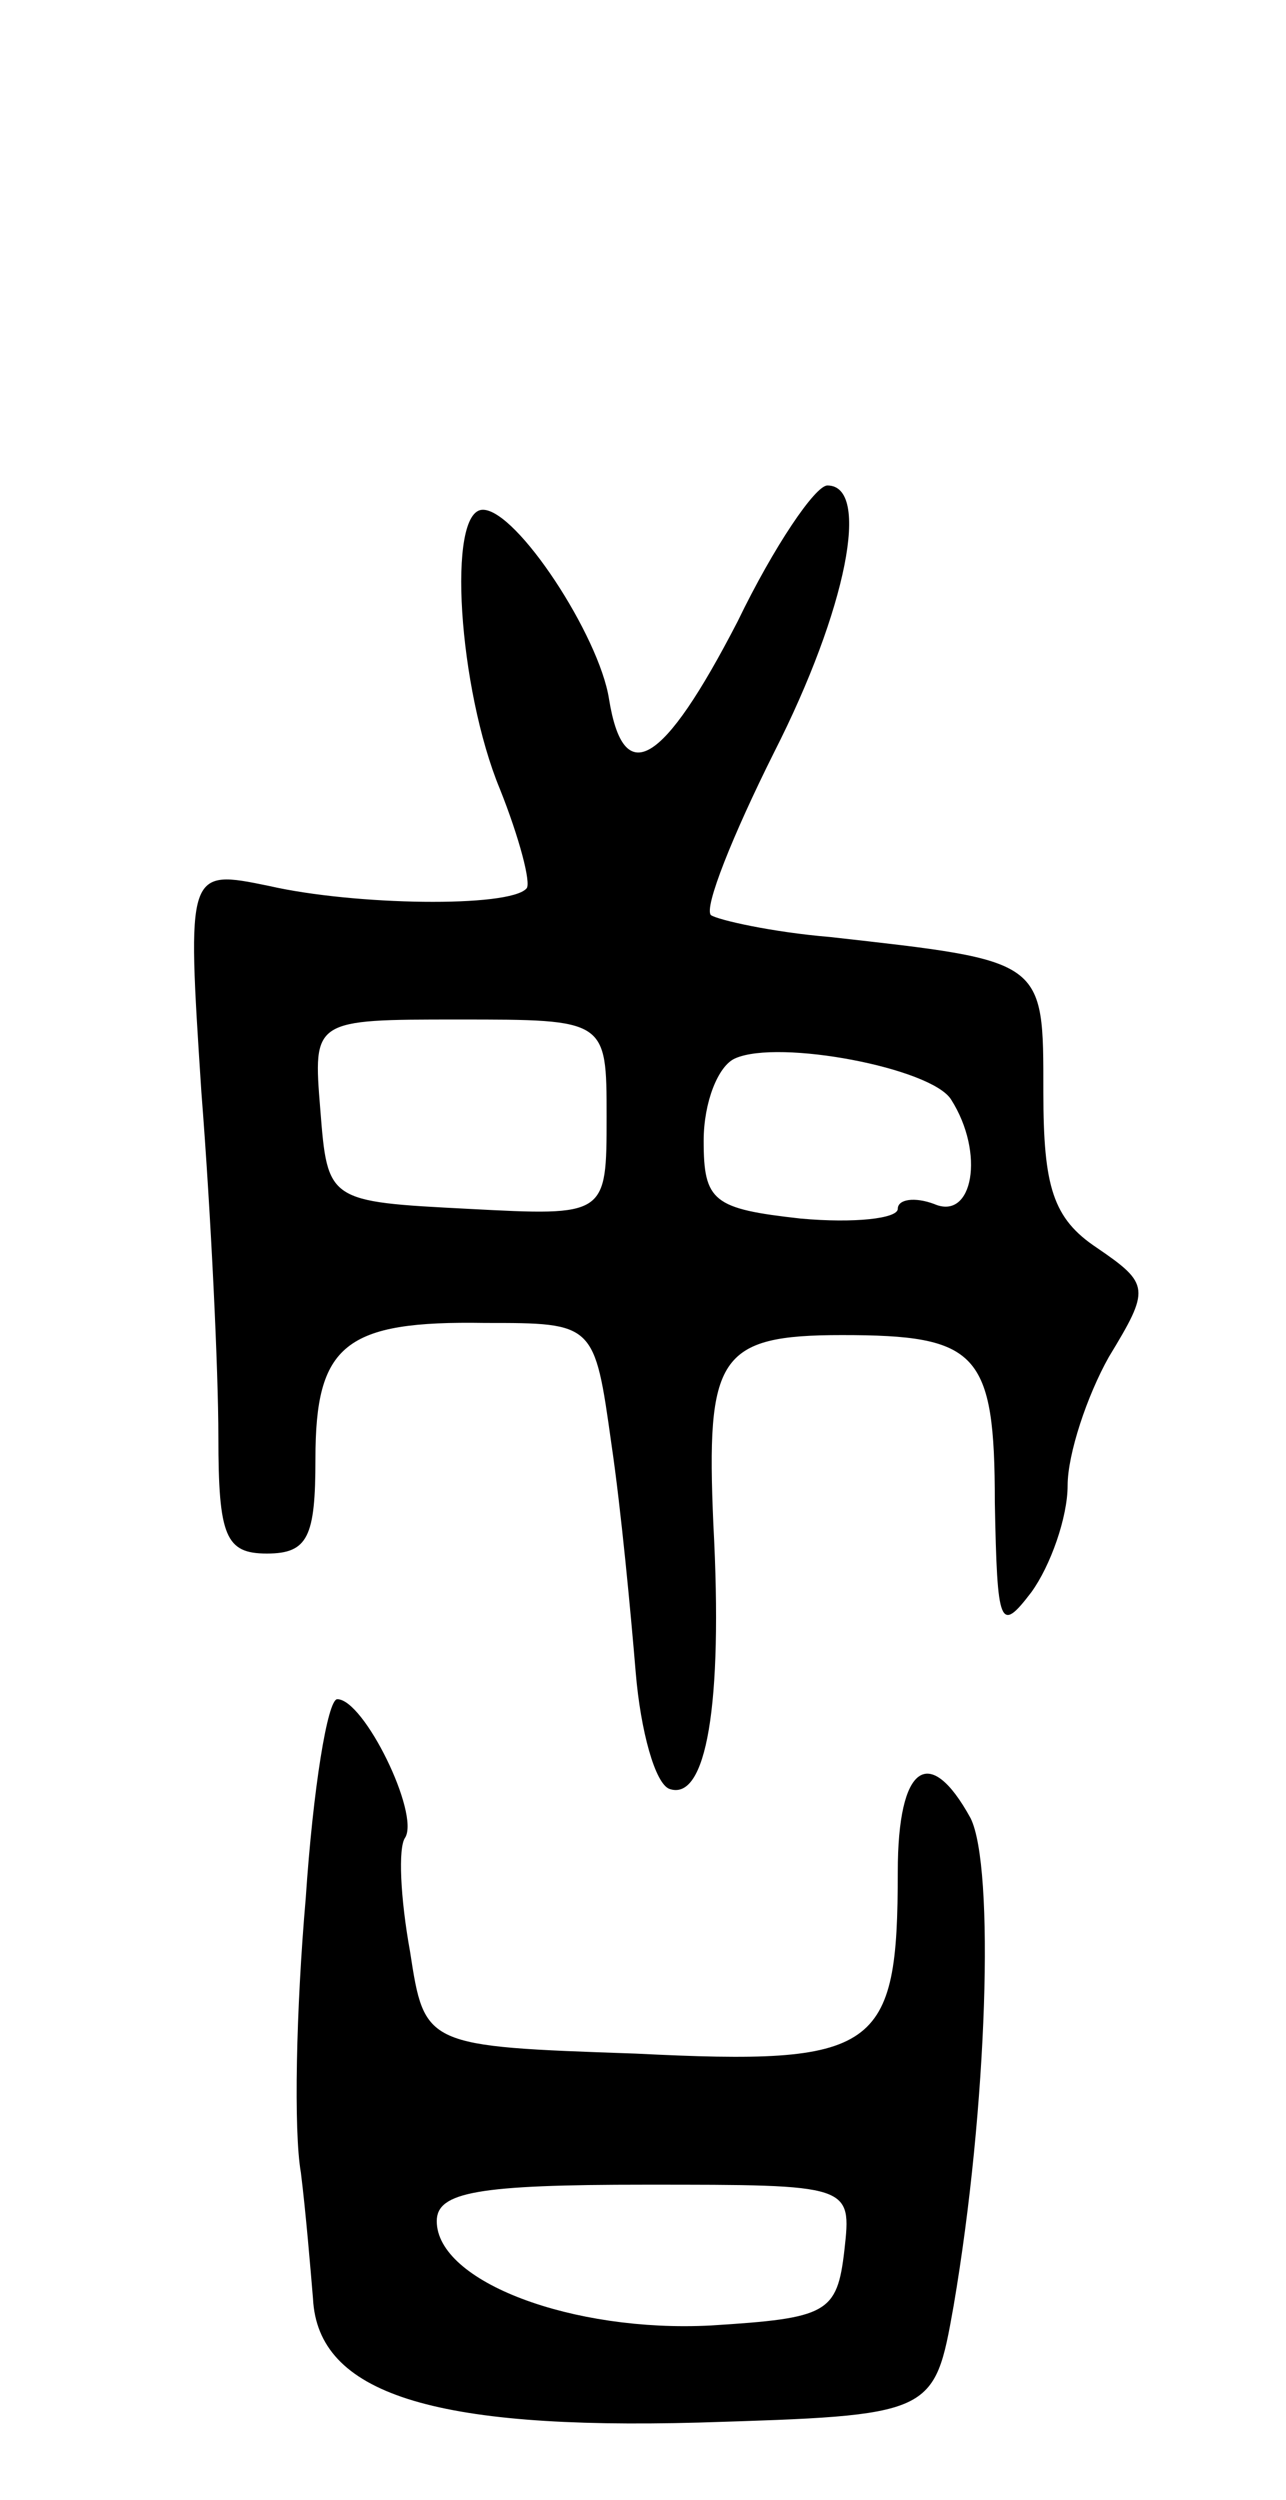 <svg version="1.0" xmlns="http://www.w3.org/2000/svg"
 width="53pt" height="103pt" viewBox="0 0 53 103"
 preserveAspectRatio="xMidYMid meet">
<g transform="translate(0,103) scale(0.1,-0.1)"
fill="#000000" stroke="none">
<path d="M304 774 c-31 -60 -47 -69 -53 -32 -4 26 -38 78 -52 78 -15 0 -10
-74 7 -115 8 -20 13 -39 11 -41 -7 -8 -71 -7 -106 1 -34 7 -34 7 -28 -85 4
-51 7 -115 7 -142 0 -41 3 -48 20 -48 17 0 20 7 20 39 0 47 12 57 70 56 45 0
45 0 52 -50 4 -27 8 -70 10 -94 2 -24 8 -46 14 -48 15 -5 22 34 18 109 -3 69
2 78 53 78 56 0 63 -7 63 -69 1 -51 2 -54 15 -37 8 11 15 31 15 44 0 13 8 37
17 53 17 28 17 30 -5 45 -18 12 -22 25 -22 64 0 55 1 54 -88 64 -24 2 -46 7
-49 9 -3 3 9 33 26 67 30 59 40 110 22 110 -5 0 -22 -25 -37 -56z m-54 -204
c0 -41 0 -41 -57 -38 -58 3 -58 3 -61 41 -3 37 -3 37 57 37 61 0 61 0 61 -40z
m142 7 c14 -22 9 -50 -7 -43 -8 3 -15 2 -15 -2 0 -4 -18 -6 -40 -4 -36 4 -40
7 -40 32 0 16 6 31 13 34 18 8 81 -4 89 -17z"/>
<path d="M126 248 c-4 -46 -5 -96 -2 -113 2 -16 4 -40 5 -52 2 -39 49 -54 159
-51 97 3 97 3 105 48 14 82 17 181 7 201 -17 31 -30 22 -30 -22 0 -74 -8 -80
-108 -75 -87 3 -87 3 -93 42 -4 22 -5 43 -2 47 6 10 -17 57 -28 57 -4 0 -10
-37 -13 -82z m222 -145 c-3 -26 -7 -28 -55 -31 -57 -3 -113 18 -113 43 0 12
17 15 86 15 85 0 85 0 82 -27z"/>
</g>
</svg>
